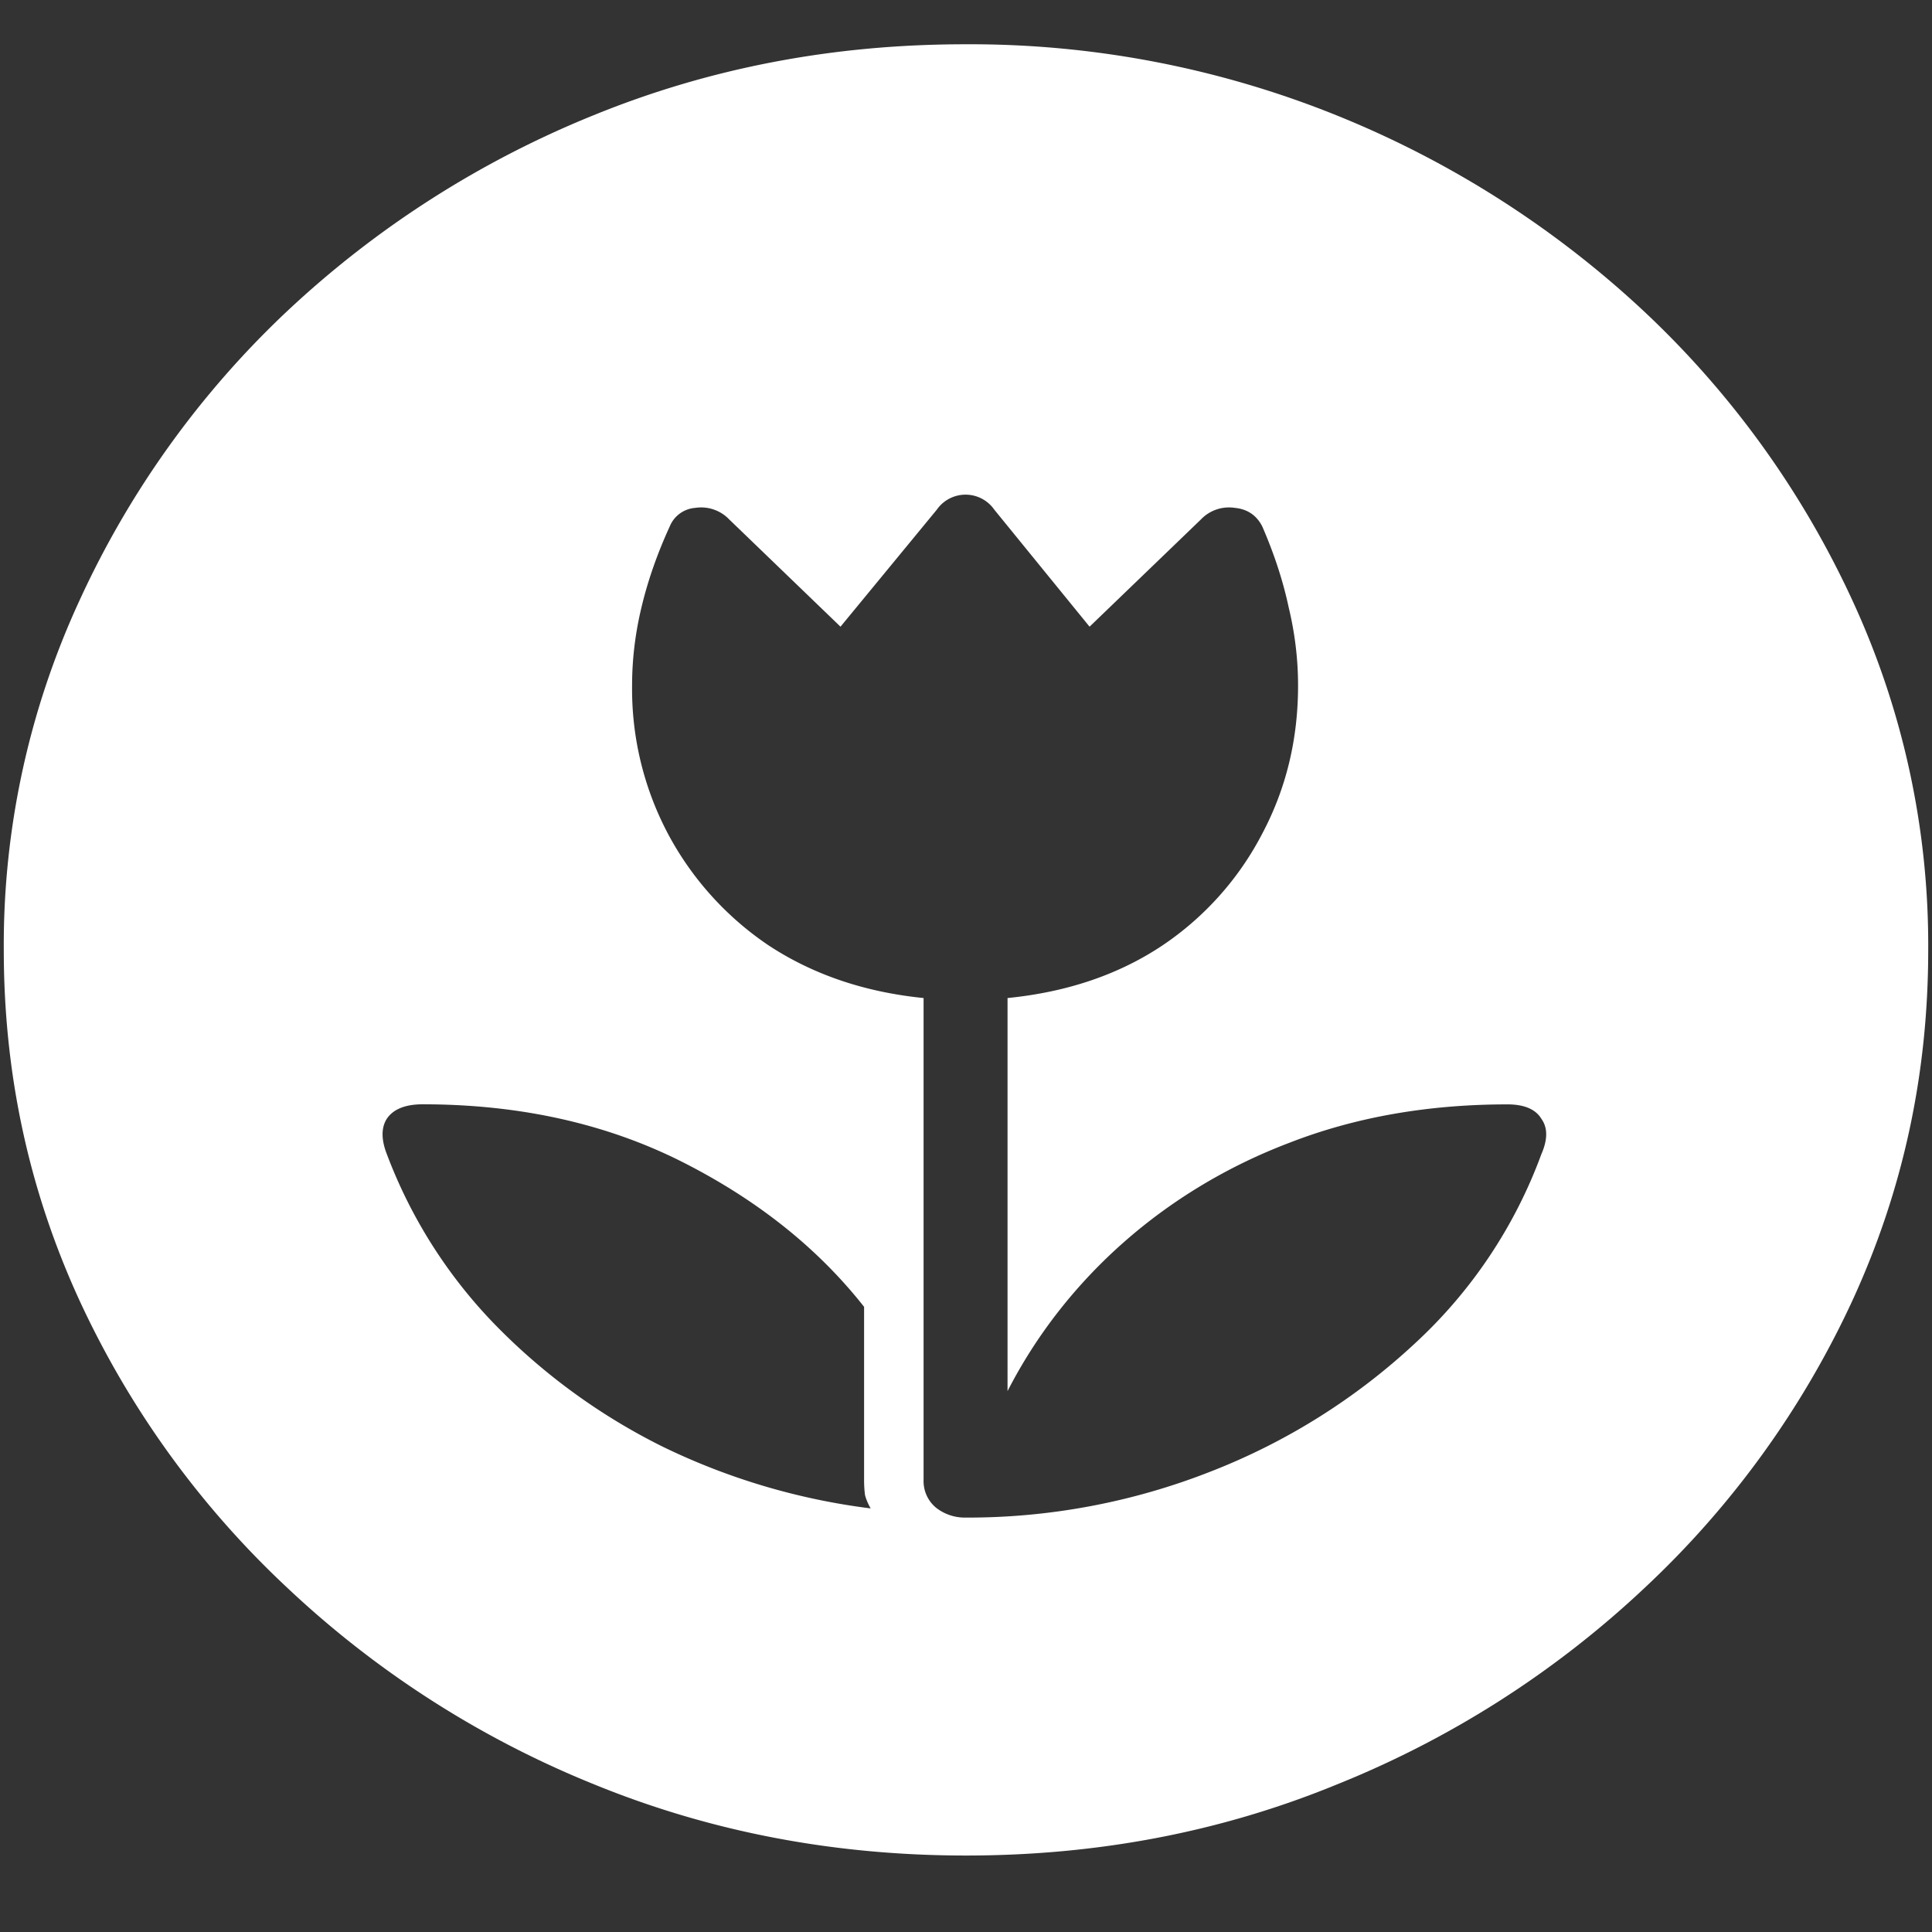 <svg xmlns="http://www.w3.org/2000/svg" width="24" height="24"><rect width="100%" height="100%" fill="#333333" stroke="none"/><path style="stroke:none;fill-rule:nonzero;fill:#fff;fill-opacity:1" d="M12 23.05c1.633 0 3.168-.292 4.605-.882a12.22 12.22 0 0 0 3.82-2.438 11.467 11.467 0 0 0 2.59-3.582c.626-1.363.938-2.808.938-4.347a10.2 10.2 0 0 0-.937-4.332 11.53 11.53 0 0 0-2.59-3.598 12.361 12.361 0 0 0-3.82-2.437A12.166 12.166 0 0 0 11.987.55c-1.633 0-3.172.293-4.617.883A12.307 12.307 0 0 0 3.562 3.87 11.523 11.523 0 0 0 .985 7.465 10.2 10.2 0 0 0 .047 11.8c0 1.539.312 2.984.937 4.347a11.467 11.467 0 0 0 2.59 3.582 12.236 12.236 0 0 0 3.809 2.438c1.445.59 2.984.883 4.617.883Zm-7.195-8.714c-.07-.18-.07-.328 0-.438.078-.117.226-.18.445-.18 1.203 0 2.273.239 3.21.708.938.472 1.696 1.074 2.274 1.808v2.153c0 .066.004.129.012.187.016.059.04.113.07.164a8.237 8.237 0 0 1-2.59-.77 7.668 7.668 0 0 1-2.097-1.534 6.143 6.143 0 0 1-1.324-2.098Zm3.047-5.82c0-.325.039-.649.117-.973.078-.328.195-.664.351-1.004a.372.372 0 0 1 .317-.23.482.482 0 0 1 .422.144l1.382 1.332 1.196-1.453a.435.435 0 0 1 .715 0l1.183 1.453 1.383-1.332a.482.482 0 0 1 .422-.144c.156.015.27.093.34.23.148.34.258.676.328 1.004.078.324.117.648.117.973 0 .668-.148 1.28-.445 1.84a3.754 3.754 0 0 1-1.242 1.39c-.54.36-1.18.578-1.922.652v4.883c.718-1.402 1.968-2.504 3.504-3.086.812-.316 1.714-.476 2.707-.476.21 0 .351.062.421.18.079.109.079.257 0 .437a6.012 6.012 0 0 1-1.57 2.351 7.956 7.956 0 0 1-2.531 1.59 8.242 8.242 0 0 1-3.059.575.577.577 0 0 1-.363-.125.428.428 0 0 1-.152-.34v-5.989c-.735-.074-1.375-.293-1.922-.652a3.855 3.855 0 0 1-1.254-1.39 3.844 3.844 0 0 1-.445-1.84Zm0 0"/></svg>